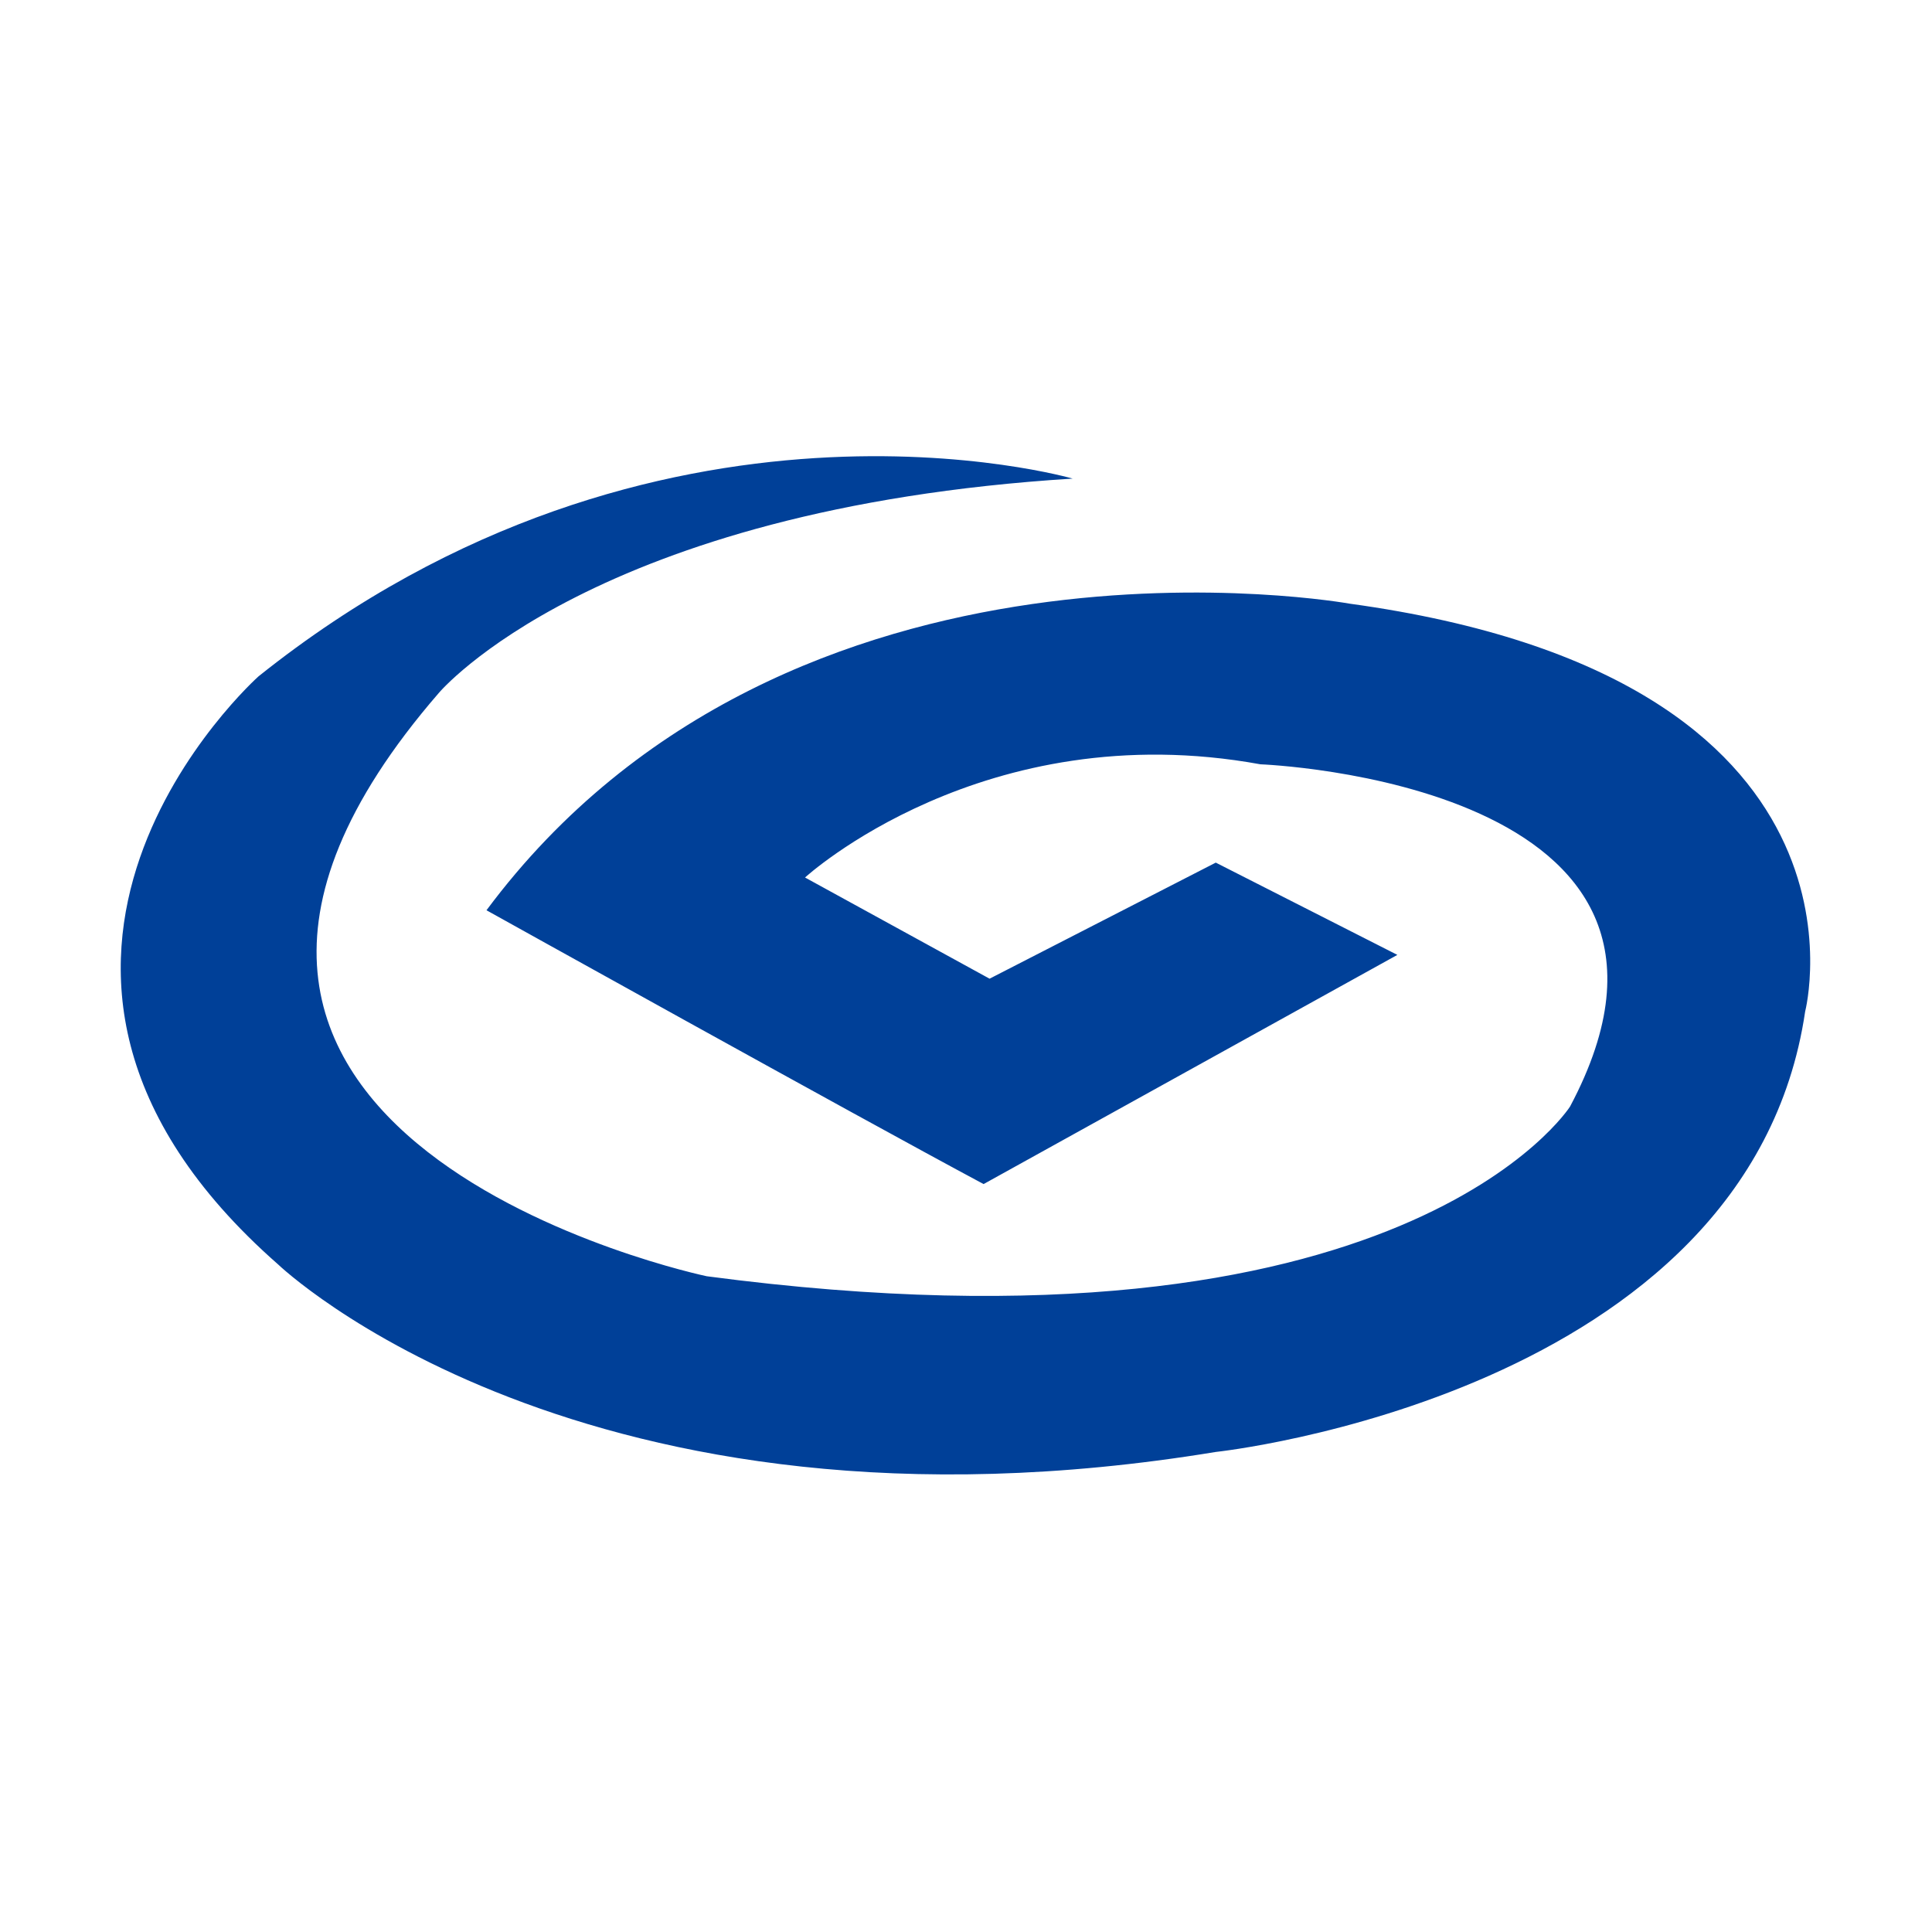 <svg xmlns="http://www.w3.org/2000/svg" xmlns:xlink="http://www.w3.org/1999/xlink" width="1024" height="1024" viewBox="0 0 1024 1024"><defs><path id="q" d="M63.992 241.818h896.045v540.867H63.992z"/></defs><clipPath id="r"><use xlink:href="#q" overflow="visible"/></clipPath><path d="M568.658 253.697s-220.485-63.995-431.633 104.784c0 0-171.049 152.369 10.389 311.699 0 0 160.923 154.61 496.972 99.384 0 0 282.414-29.998 312.388-233.472 0 0 45.748-176.693-241.391-216.129 0 0-296.603-53.634-457.535 162.49 0 0 195.642 108.856 263.475 145.132L740.63 506.114l-96.244-48.908-119.895 61.524-97.811-53.634s94.653-86.767 241.386-59.996c0 0 255.58 9.467 164.077 181.42 0 0-88.355 138.829-457.531 89.921 0 0-347.089-72.564-141.994-309.2 0 0 81.997-97.801 336.049-113.582l-.009.038zm0 0" clip-path="url(#r)" fill="#004098"/></svg>